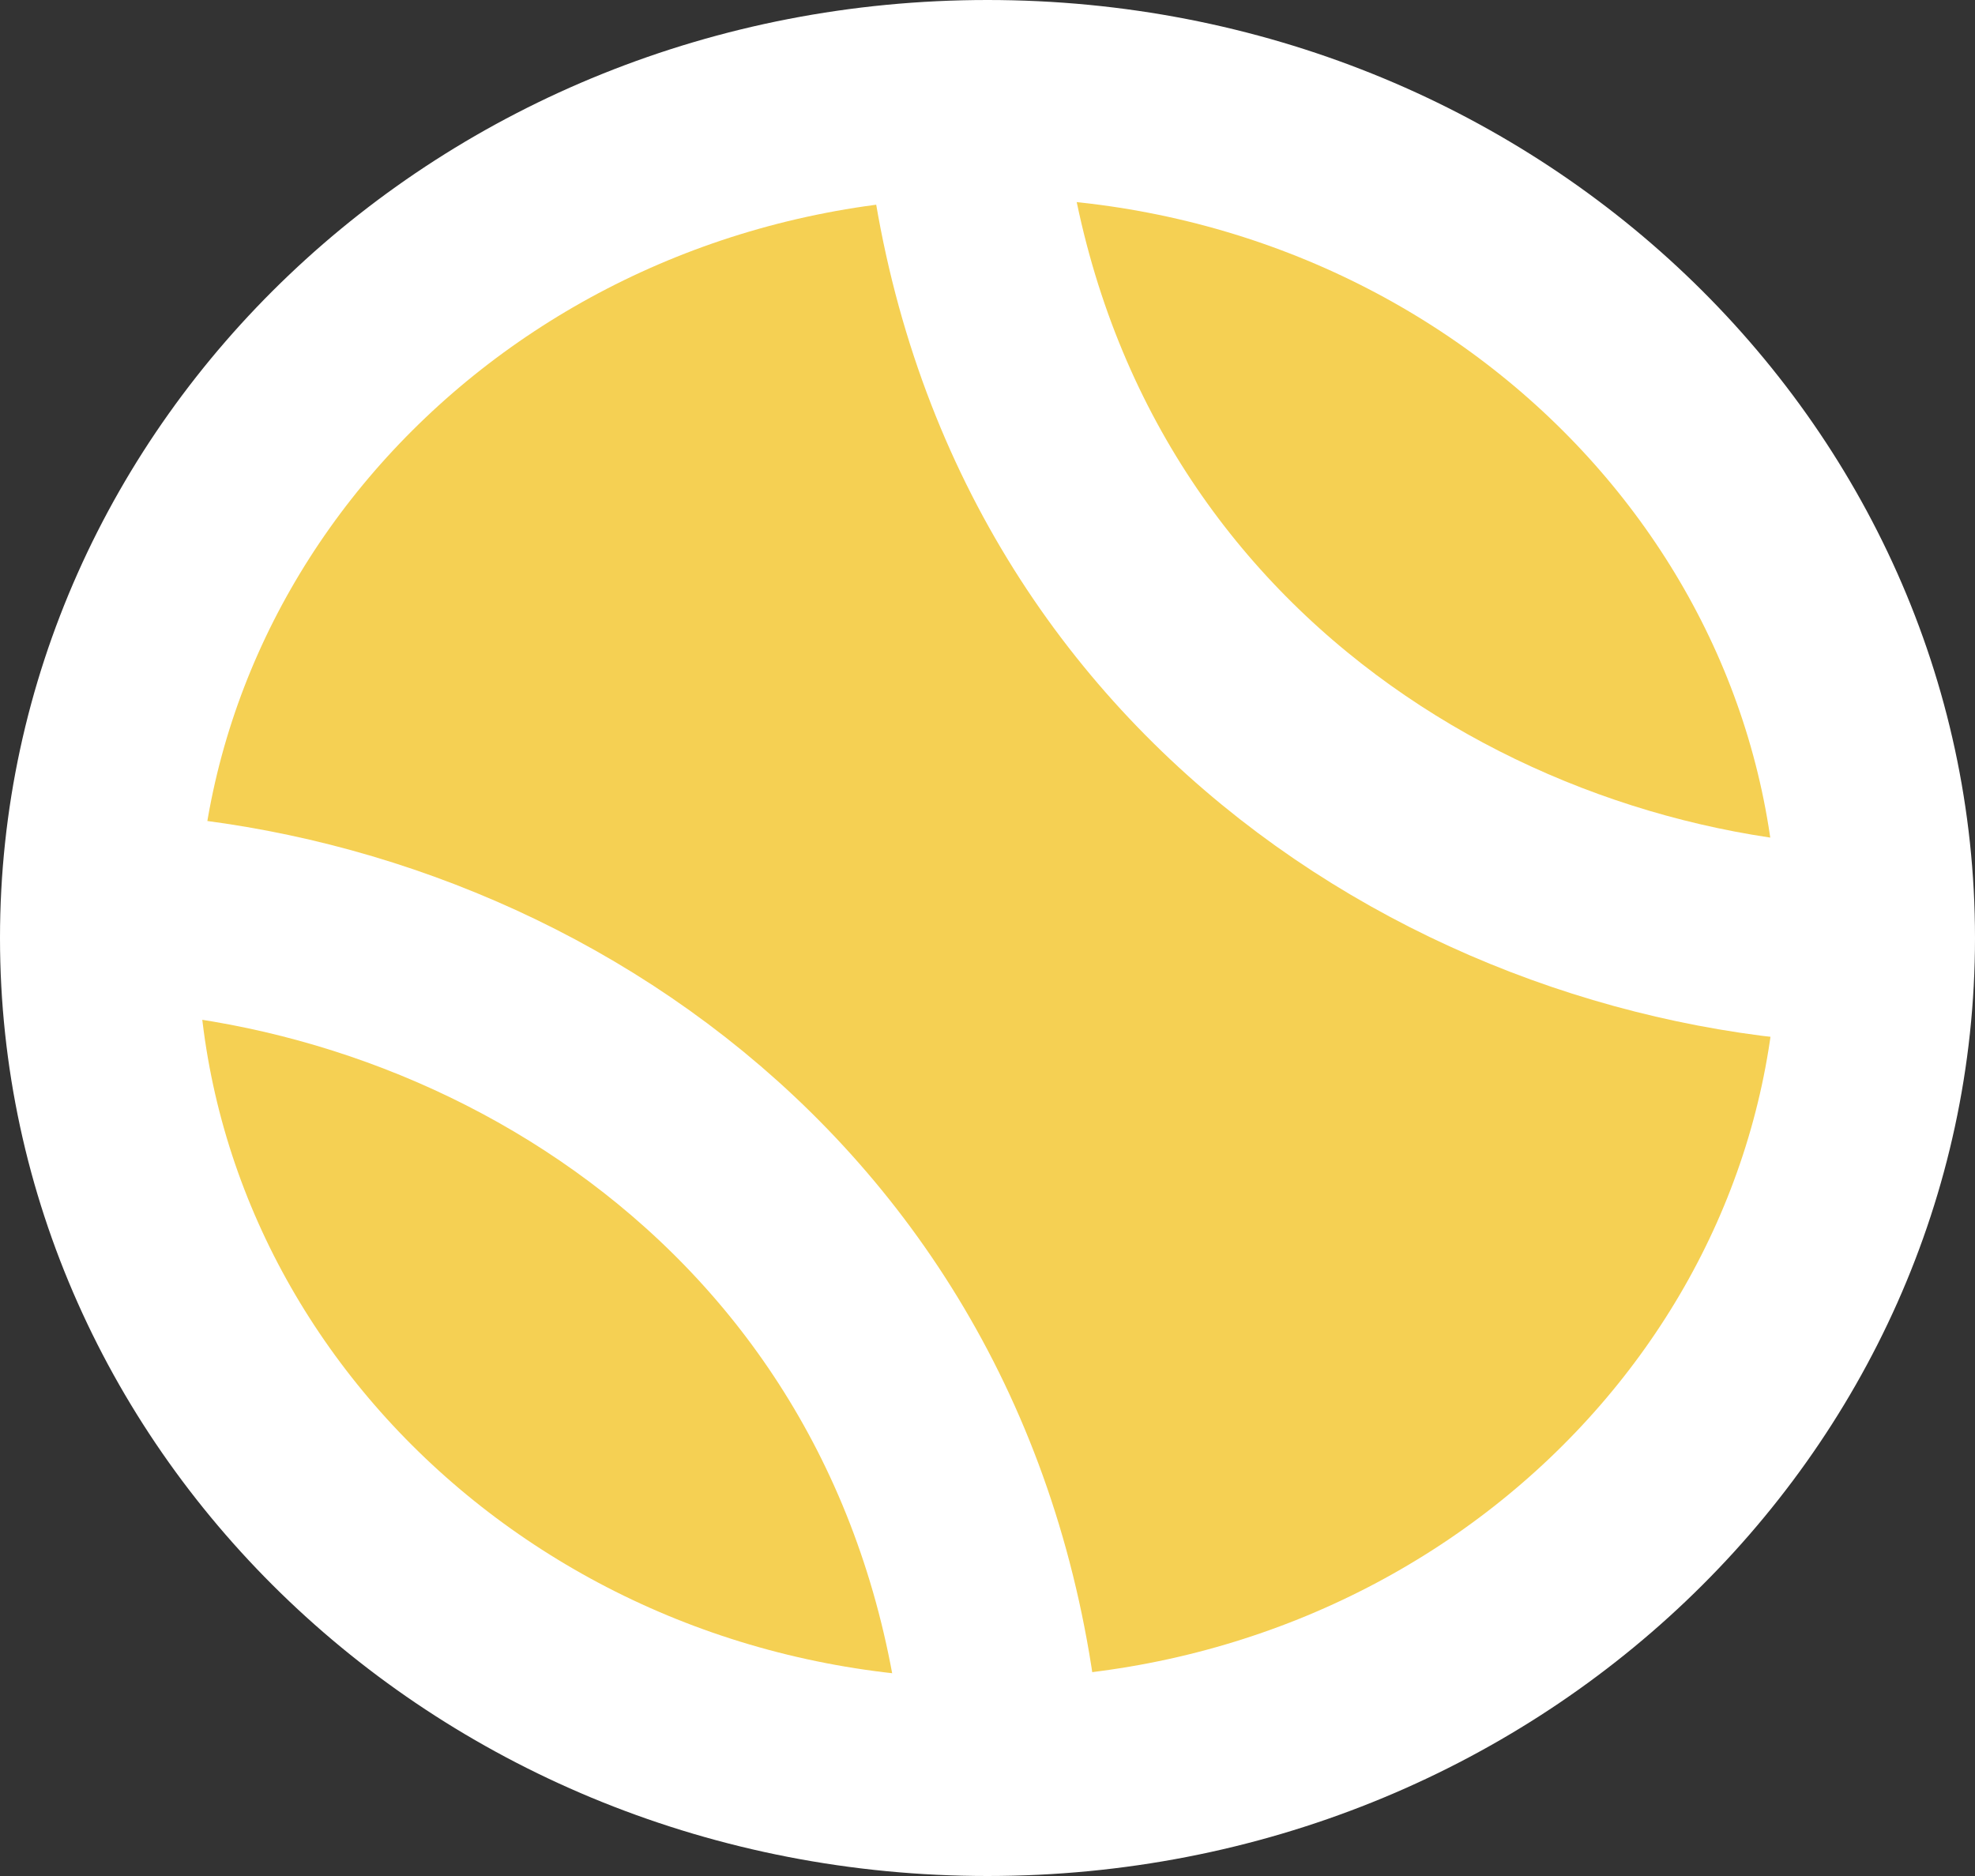<svg width="60" height="57" viewBox="0 0 60 57" fill="none" xmlns="http://www.w3.org/2000/svg">
<rect x="0" y="0" width="60" height="57" fill="#333333" stroke="none"/>
<path d="M57 28.5C57 42.44 45.059 54 30 54C14.941 54 3 42.44 3 28.5C3 14.56 14.941 3 30 3C45.059 3 57 14.56 57 28.5Z" fill="#F5D053" stroke="white" stroke-width="6"/>
<path d="M3.5 27.7C15.8 28.3 29.3 37 30.5 53.8" stroke="white" stroke-width="6"/>
<path d="M56.2 28.7C43.9 28.1 30.4 19.4 29.2 2.6" stroke="white" stroke-width="6"/>
</svg>
